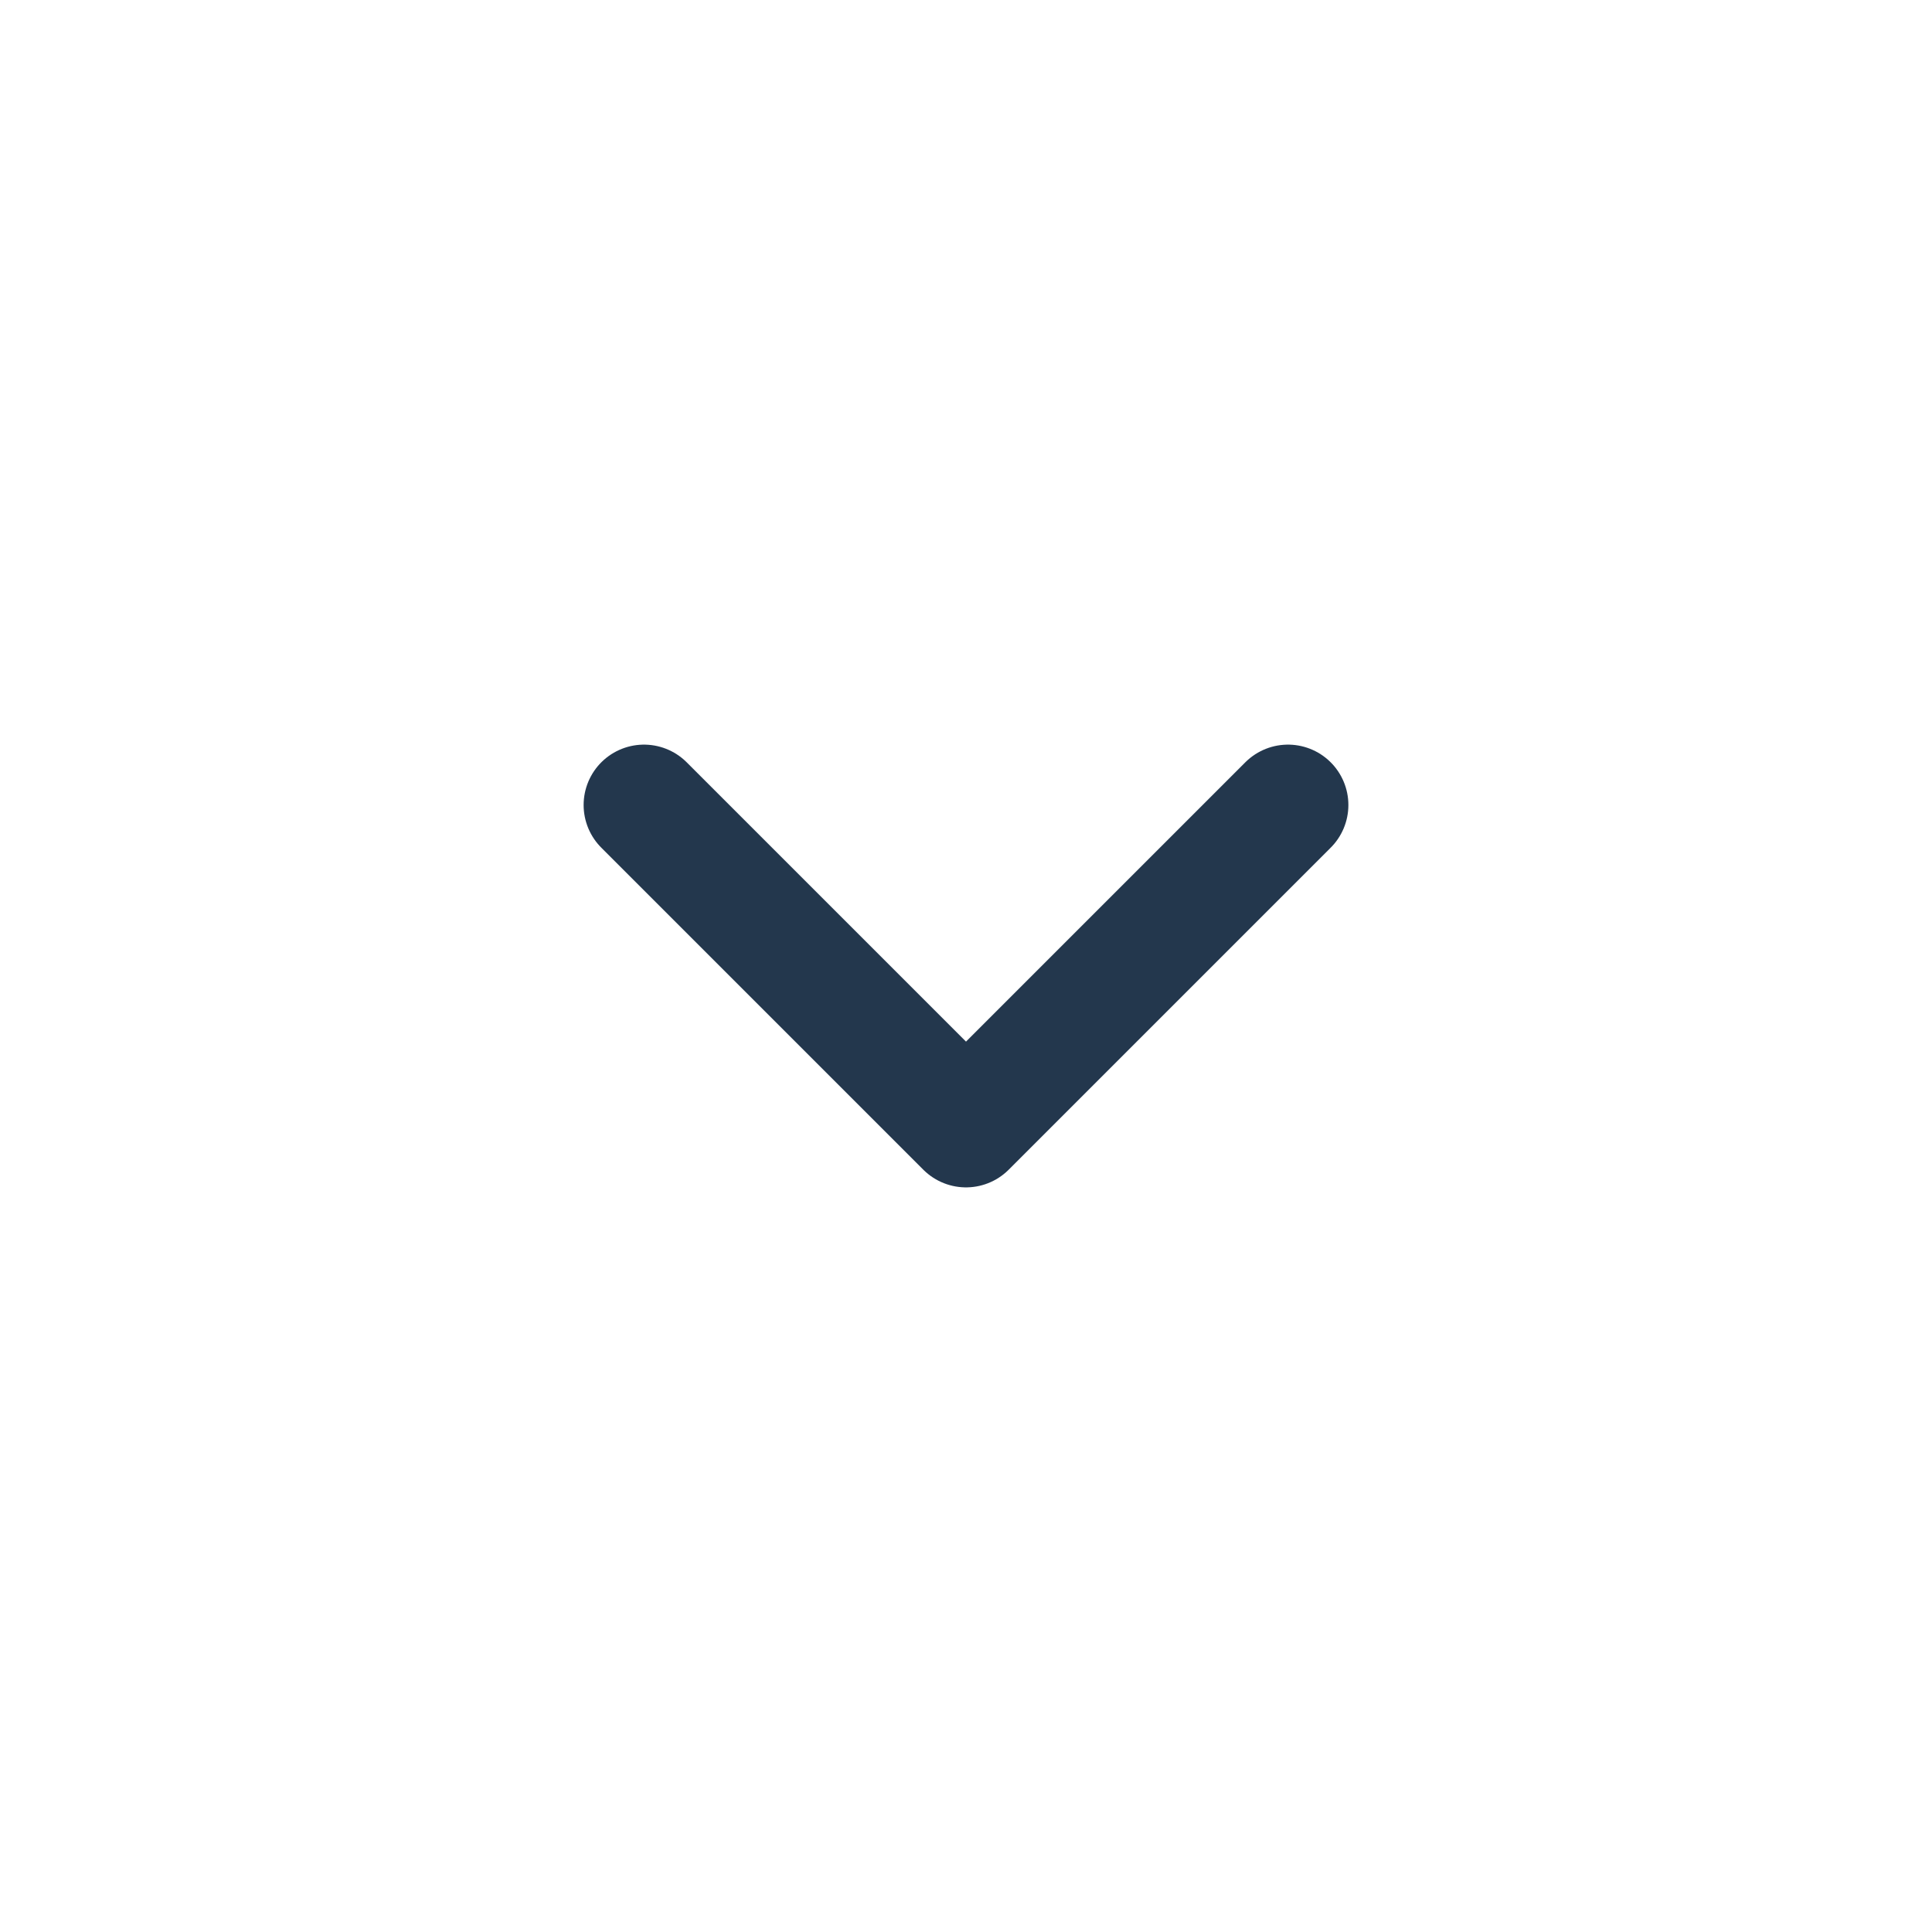 <svg width="24" height="24" viewBox="0 0 24 24" fill="none" xmlns="http://www.w3.org/2000/svg">
<path d="M8 10L12 14L16 10" stroke="#23374D" stroke-width="1.5" stroke-linecap="round" stroke-linejoin="round"/>
</svg>
